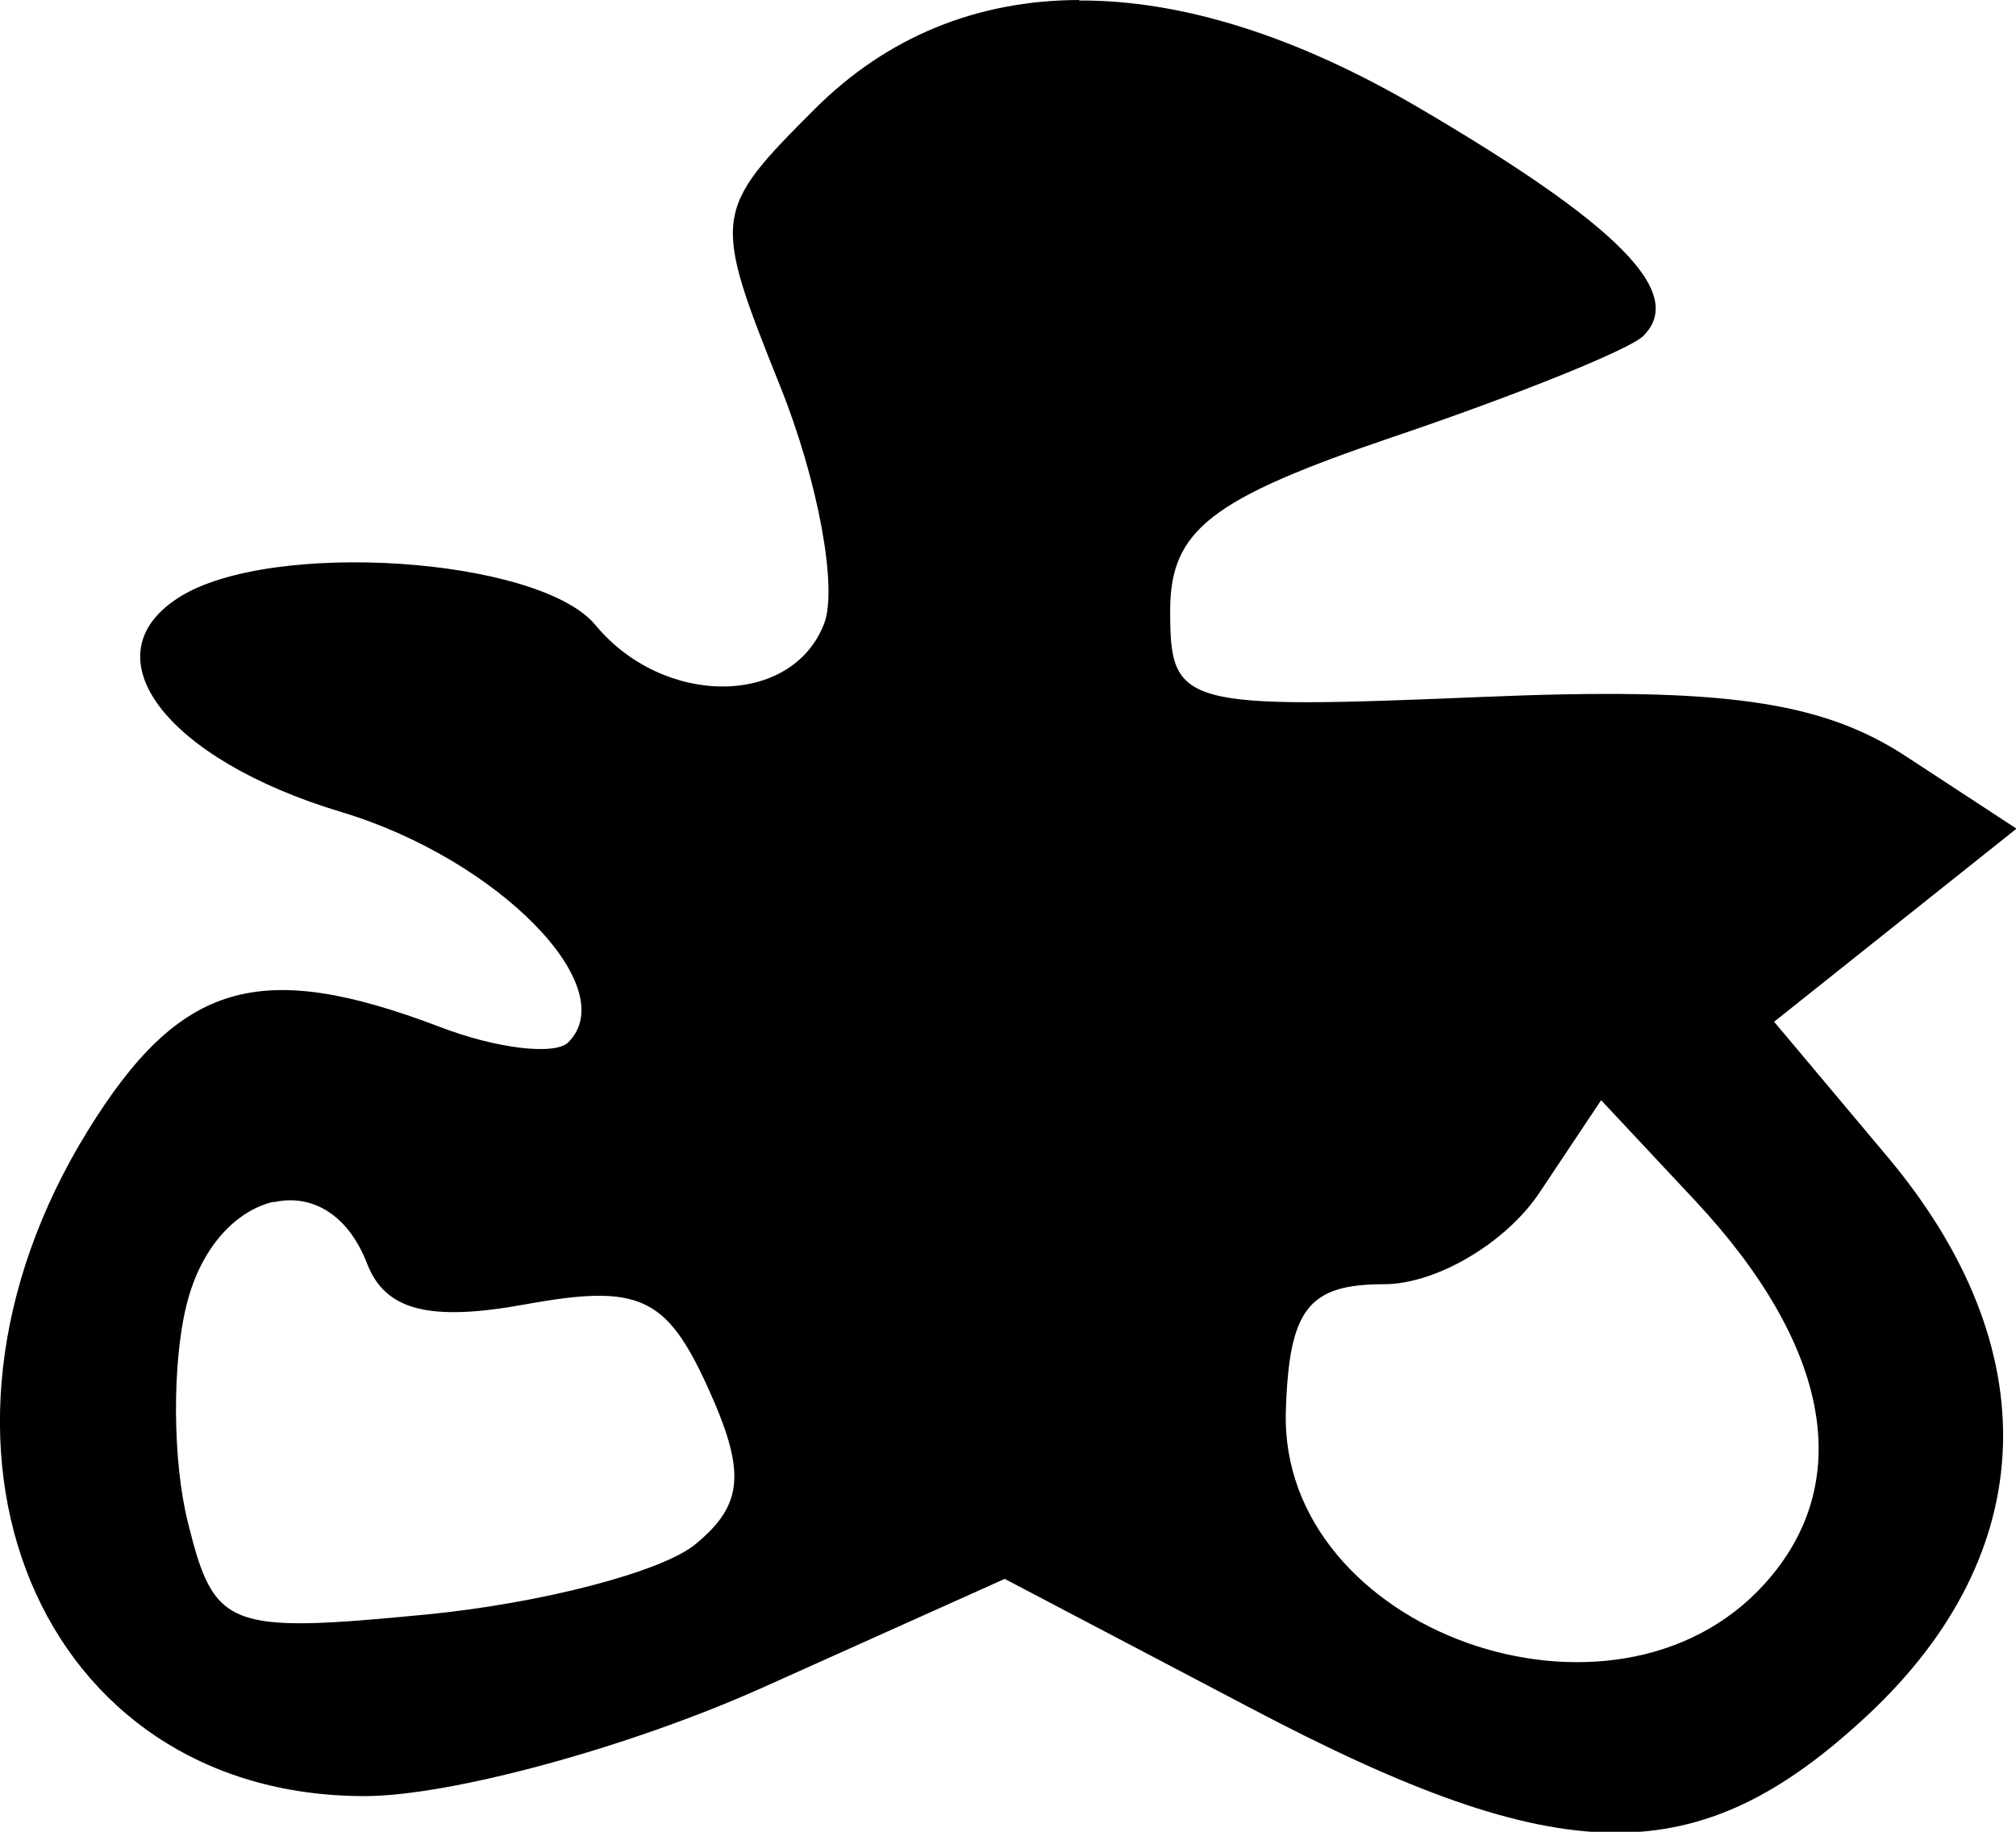 <?xml version="1.0" encoding="UTF-8" standalone="no"?>
<!-- Created with Inkscape (http://www.inkscape.org/) -->

<svg
   width="4.009mm"
   height="3.643mm"
   viewBox="0 0 4.009 3.643"
   version="1.1"
   id="svg19520"
   sodipodi:docname="score2.svg"
   inkscape:version="1.1.1 (3bf5ae0, 2021-09-20)"
   xmlns:inkscape="http://www.inkscape.org/namespaces/inkscape"
   xmlns:sodipodi="http://sodipodi.sourceforge.net/DTD/sodipodi-0.dtd"
   xmlns="http://www.w3.org/2000/svg"
   xmlns:svg="http://www.w3.org/2000/svg">
  <sodipodi:namedview
     id="namedview19522"
     pagecolor="#ffffff"
     bordercolor="#666666"
     borderopacity="1.0"
     inkscape:pageshadow="2"
     inkscape:pageopacity="0.0"
     inkscape:pagecheckerboard="0"
     inkscape:document-units="mm"
     showgrid="false"
     inkscape:zoom="11.075084"
     inkscape:cx="7.3588606"
     inkscape:cy="15.756088"
     inkscape:window-width="1920"
     inkscape:window-height="966"
     inkscape:window-x="0"
     inkscape:window-y="27"
     inkscape:window-maximized="1"
     inkscape:current-layer="layer1" />
  <defs
     id="defs19517" />
  <g
     inkscape:label="Слой 1"
     inkscape:groupmode="layer"
     id="layer1"
     transform="translate(-13.939,-57.052)">
    <path
       d="m 16.085,57.052 c -0.203,5.29e-4 -0.382,0.073 -0.526,0.217 -0.203,0.203 -0.204,0.213 -0.069,0.55 0.076,0.189 0.115,0.402 0.088,0.473 -0.064,0.166 -0.319,0.167 -0.455,0.003 -0.112,-0.135 -0.646,-0.171 -0.828,-0.055 -0.183,0.116 -0.027,0.322 0.323,0.427 0.31,0.093 0.561,0.348 0.451,0.458 -0.026,0.026 -0.142,0.013 -0.256,-0.031 -0.358,-0.136 -0.516,-0.09 -0.699,0.206 -0.388,0.628 -0.099,1.324 0.55,1.324 0.171,-3e-6 0.527,-0.097 0.792,-0.216 l 0.481,-0.216 0.491,0.258 c 0.619,0.326 0.888,0.328 1.226,0.012 0.344,-0.322 0.358,-0.729 0.038,-1.11 l -0.225,-0.268 0.241,-0.192 0.241,-0.192 -0.22,-0.144 c -0.168,-0.11 -0.366,-0.138 -0.841,-0.118 -0.601,0.025 -0.622,0.019 -0.622,-0.171 0,-0.161 0.08,-0.223 0.446,-0.347 0.245,-0.083 0.468,-0.173 0.495,-0.2 0.085,-0.085 -0.048,-0.22 -0.447,-0.454 -0.244,-0.143 -0.472,-0.214 -0.675,-0.213 z m 1.038,2.188 0.189,0.202 c 0.268,0.288 0.317,0.56 0.136,0.76 -0.3,0.332 -0.964,0.093 -0.952,-0.342 0.006,-0.204 0.044,-0.254 0.195,-0.254 0.104,0 0.243,-0.082 0.31,-0.183 z m -2.64,0.203 c 0.073,-0.017 0.147,0.021 0.186,0.122 0.036,0.093 0.123,0.116 0.315,0.081 0.225,-0.041 0.28,-0.016 0.362,0.164 0.077,0.169 0.072,0.234 -0.024,0.313 -0.066,0.055 -0.308,0.118 -0.537,0.14 -0.393,0.038 -0.42,0.028 -0.472,-0.182 -0.031,-0.122 -0.032,-0.318 -0.003,-0.434 0.029,-0.117 0.1,-0.188 0.173,-0.205 z"
       style="fill:#000000;stroke-width:0.085"
       id="path19515"
       sodipodi:nodetypes="cccccscscccccccccccccsccsccccccscccccscccccc" />
  </g>
</svg>
